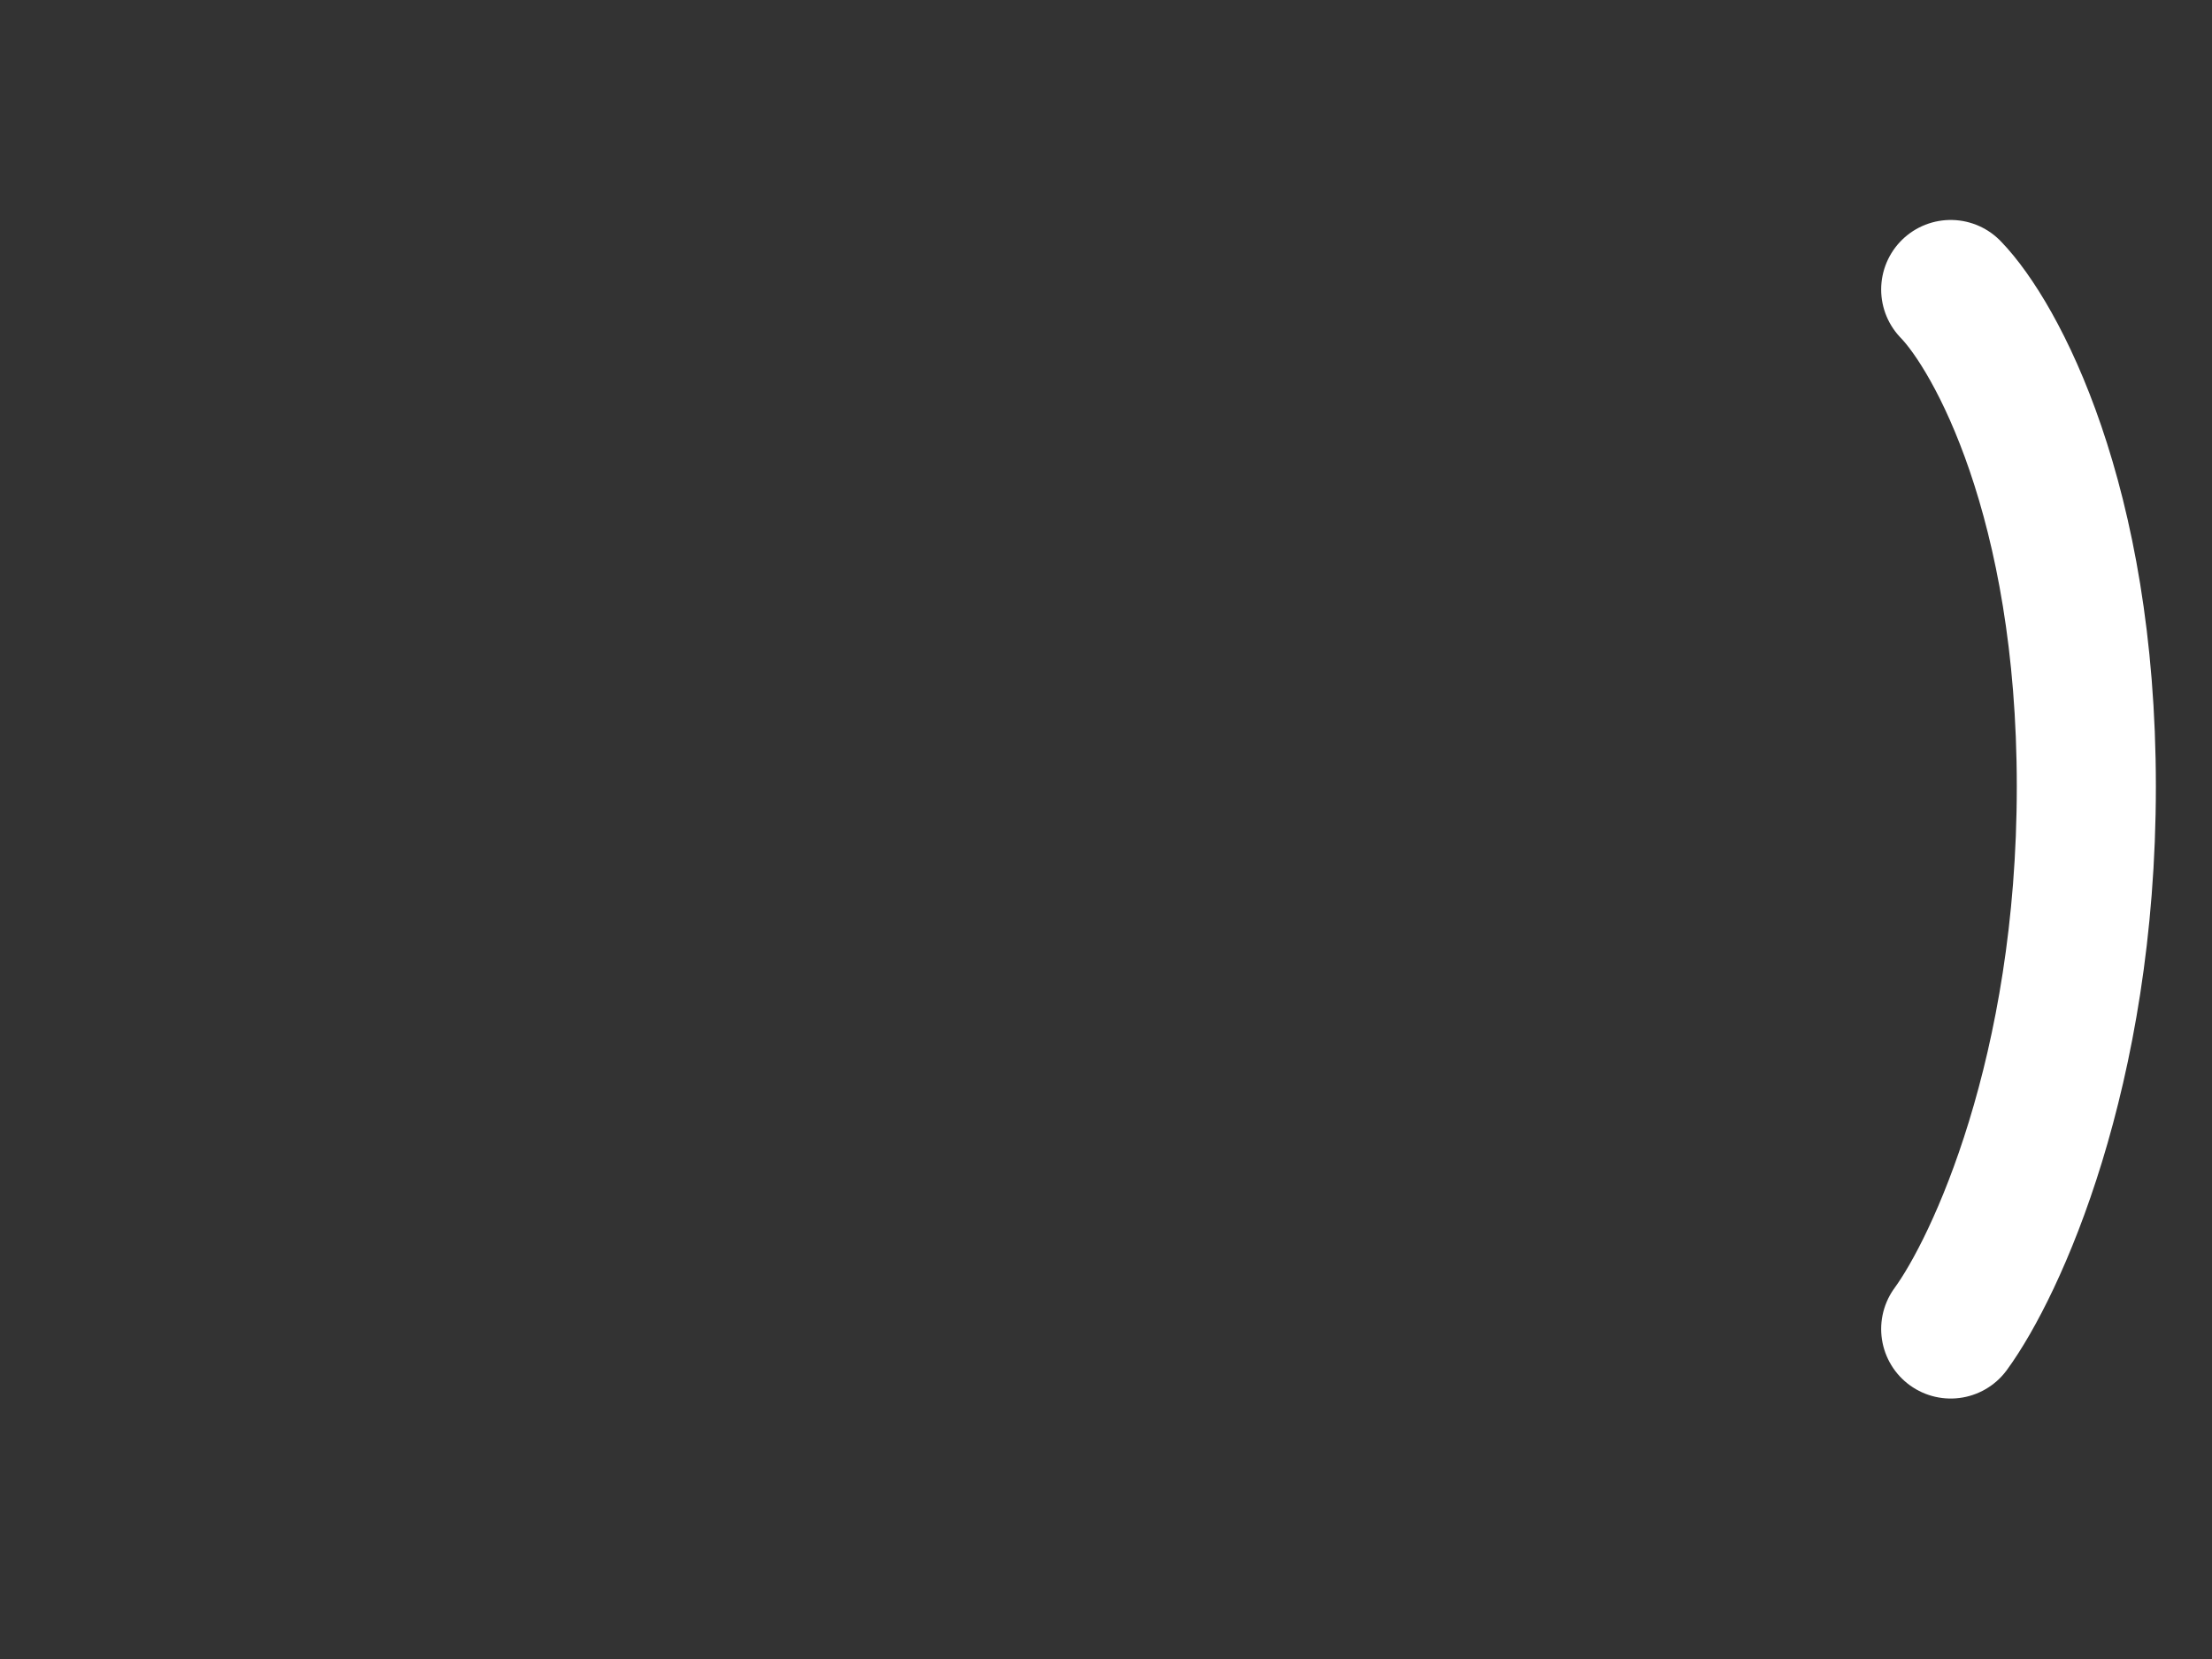 <svg width="16" height="12" viewBox="0 0 16 12" fill="none" xmlns="http://www.w3.org/2000/svg">
    <rect x="0" y="0" width="16" height="12" fill="#333333" stroke="none"/>
    <g id="Group">
        <g id="Group 3021">
            <path id="Vector 65" d="M14.11 2.094C14.437 2.431 15.091 3.623 15.091 5.689C15.091 7.756 14.437 9.166 14.11 9.613" stroke="white" stroke-width="1.006" stroke-linecap="round"/>
        </g>
    </g>
</svg>
